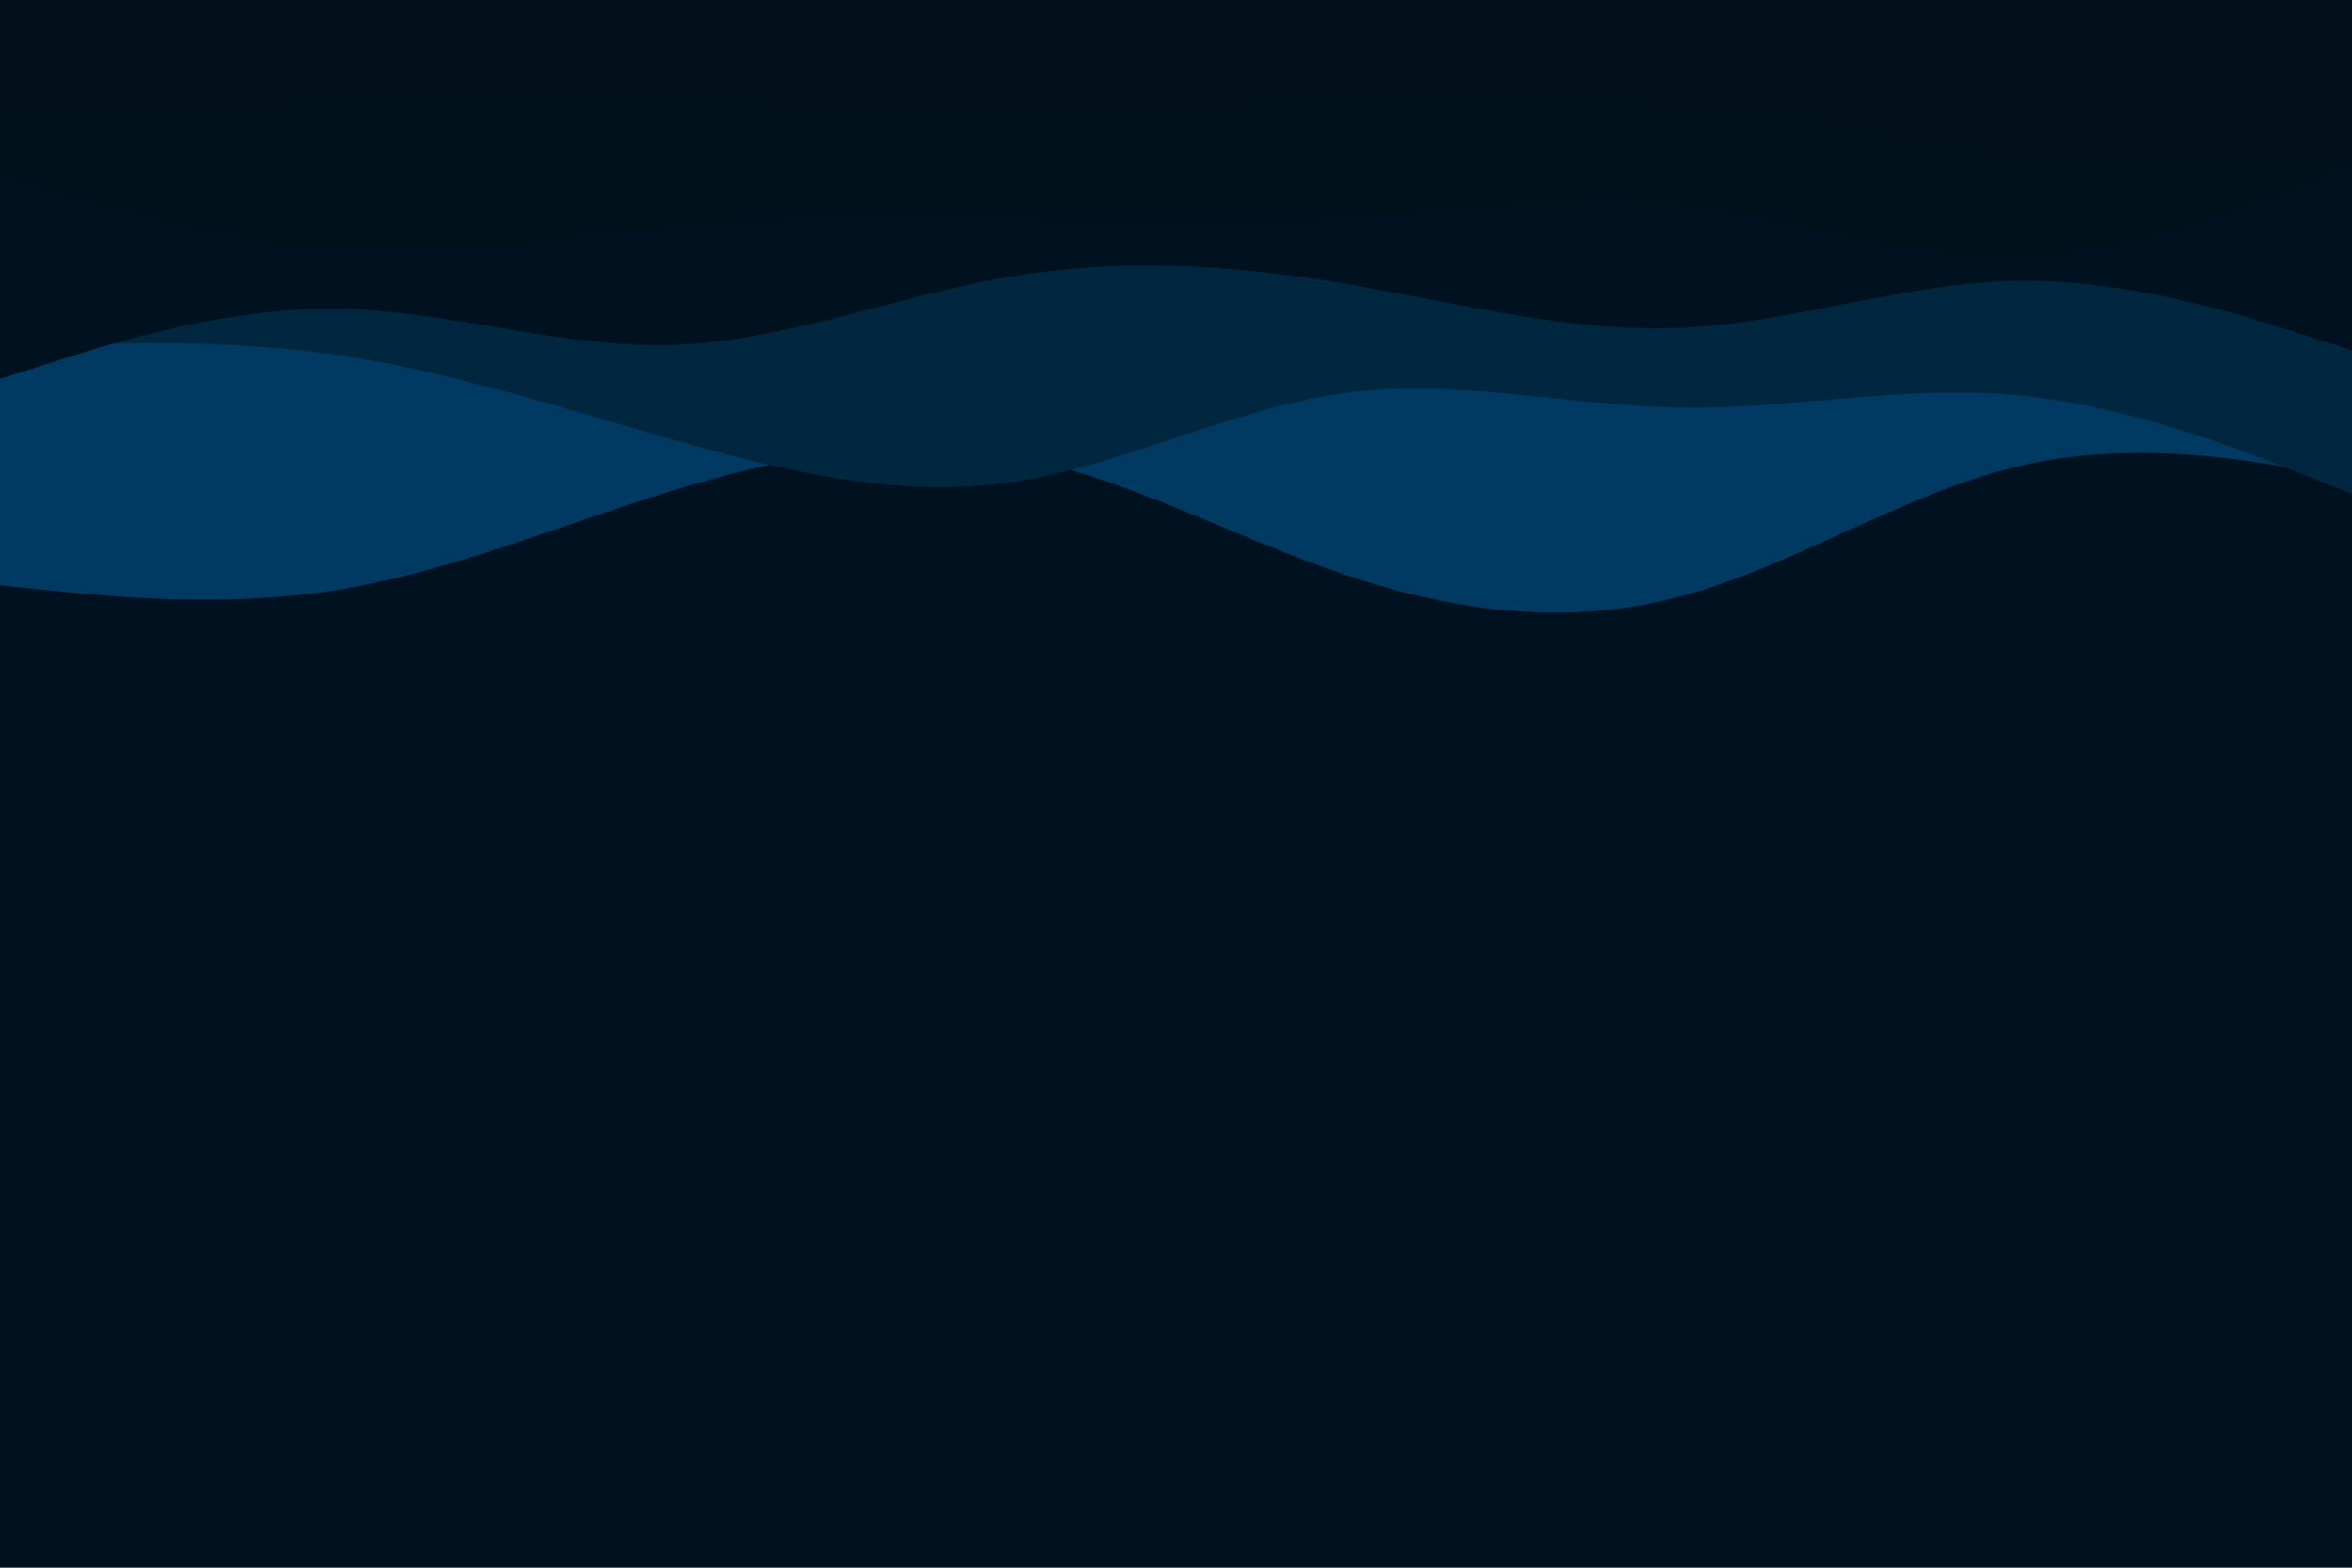 <svg id="visual" viewBox="0 0 900 600" width="900" height="600" xmlns="http://www.w3.org/2000/svg" xmlns:xlink="http://www.w3.org/1999/xlink" version="1.1"><rect x="0" y="0" width="900" height="600" fill="#001220"></rect><path d="M0 224L21.5 226.2C43 228.3 86 232.7 128.8 225.8C171.7 219 214.3 201 257.2 187.8C300 174.7 343 166.3 385.8 174C428.7 181.7 471.3 205.3 514.2 219.8C557 234.3 600 239.7 642.8 228.3C685.7 217 728.3 189 771.2 178.7C814 168.3 857 175.7 878.5 179.3L900 183L900 0L878.5 0C857 0 814 0 771.2 0C728.3 0 685.7 0 642.8 0C600 0 557 0 514.2 0C471.3 0 428.7 0 385.8 0C343 0 300 0 257.2 0C214.3 0 171.7 0 128.8 0C86 0 43 0 21.5 0L0 0Z" fill="#003a62"></path><path d="M0 133L21.5 132.2C43 131.3 86 129.7 128.8 135.8C171.7 142 214.3 156 257.2 168.2C300 180.3 343 190.7 385.8 184.7C428.7 178.7 471.3 156.3 514.2 150.5C557 144.7 600 155.3 642.8 156C685.7 156.7 728.3 147.3 771.2 151.2C814 155 857 172 878.5 180.5L900 189L900 0L878.5 0C857 0 814 0 771.2 0C728.3 0 685.7 0 642.8 0C600 0 557 0 514.2 0C471.3 0 428.7 0 385.8 0C343 0 300 0 257.2 0C214.3 0 171.7 0 128.8 0C86 0 43 0 21.5 0L0 0Z" fill="#012640"></path><path d="M0 145L21.5 138.2C43 131.3 86 117.7 128.8 118.2C171.7 118.7 214.3 133.3 257.2 132C300 130.7 343 113.3 385.8 106C428.7 98.7 471.3 101.3 514.2 108.5C557 115.7 600 127.3 642.8 125.5C685.7 123.7 728.3 108.3 771.2 107.5C814 106.7 857 120.3 878.5 127.2L900 134L900 0L878.5 0C857 0 814 0 771.2 0C728.3 0 685.7 0 642.8 0C600 0 557 0 514.2 0C471.3 0 428.7 0 385.8 0C343 0 300 0 257.2 0C214.3 0 171.7 0 128.8 0C86 0 43 0 21.5 0L0 0Z" fill="#001220"></path><path d="M0 67L21.5 73.5C43 80 86 93 128.8 95.7C171.7 98.3 214.3 90.7 257.2 86.8C300 83 343 83 385.8 83.8C428.7 84.7 471.3 86.3 514.2 83.7C557 81 600 74 642.8 78.5C685.7 83 728.3 99 771.2 98.3C814 97.7 857 80.3 878.5 71.7L900 63L900 0L878.5 0C857 0 814 0 771.2 0C728.3 0 685.7 0 642.8 0C600 0 557 0 514.2 0C471.3 0 428.7 0 385.8 0C343 0 300 0 257.2 0C214.3 0 171.7 0 128.8 0C86 0 43 0 21.5 0L0 0Z" fill="#00111c"></path><path d="M0 42L21.5 41.3C43 40.7 86 39.3 128.8 38C171.7 36.7 214.3 35.3 257.2 36.8C300 38.3 343 42.7 385.8 42.7C428.7 42.7 471.3 38.3 514.2 36.2C557 34 600 34 642.8 40.2C685.7 46.3 728.3 58.7 771.2 63.3C814 68 857 65 878.5 63.5L900 62L900 0L878.5 0C857 0 814 0 771.2 0C728.3 0 685.7 0 642.8 0C600 0 557 0 514.2 0C471.3 0 428.7 0 385.8 0C343 0 300 0 257.2 0C214.3 0 171.7 0 128.8 0C86 0 43 0 21.5 0L0 0Z" fill="#000f19"></path></svg>